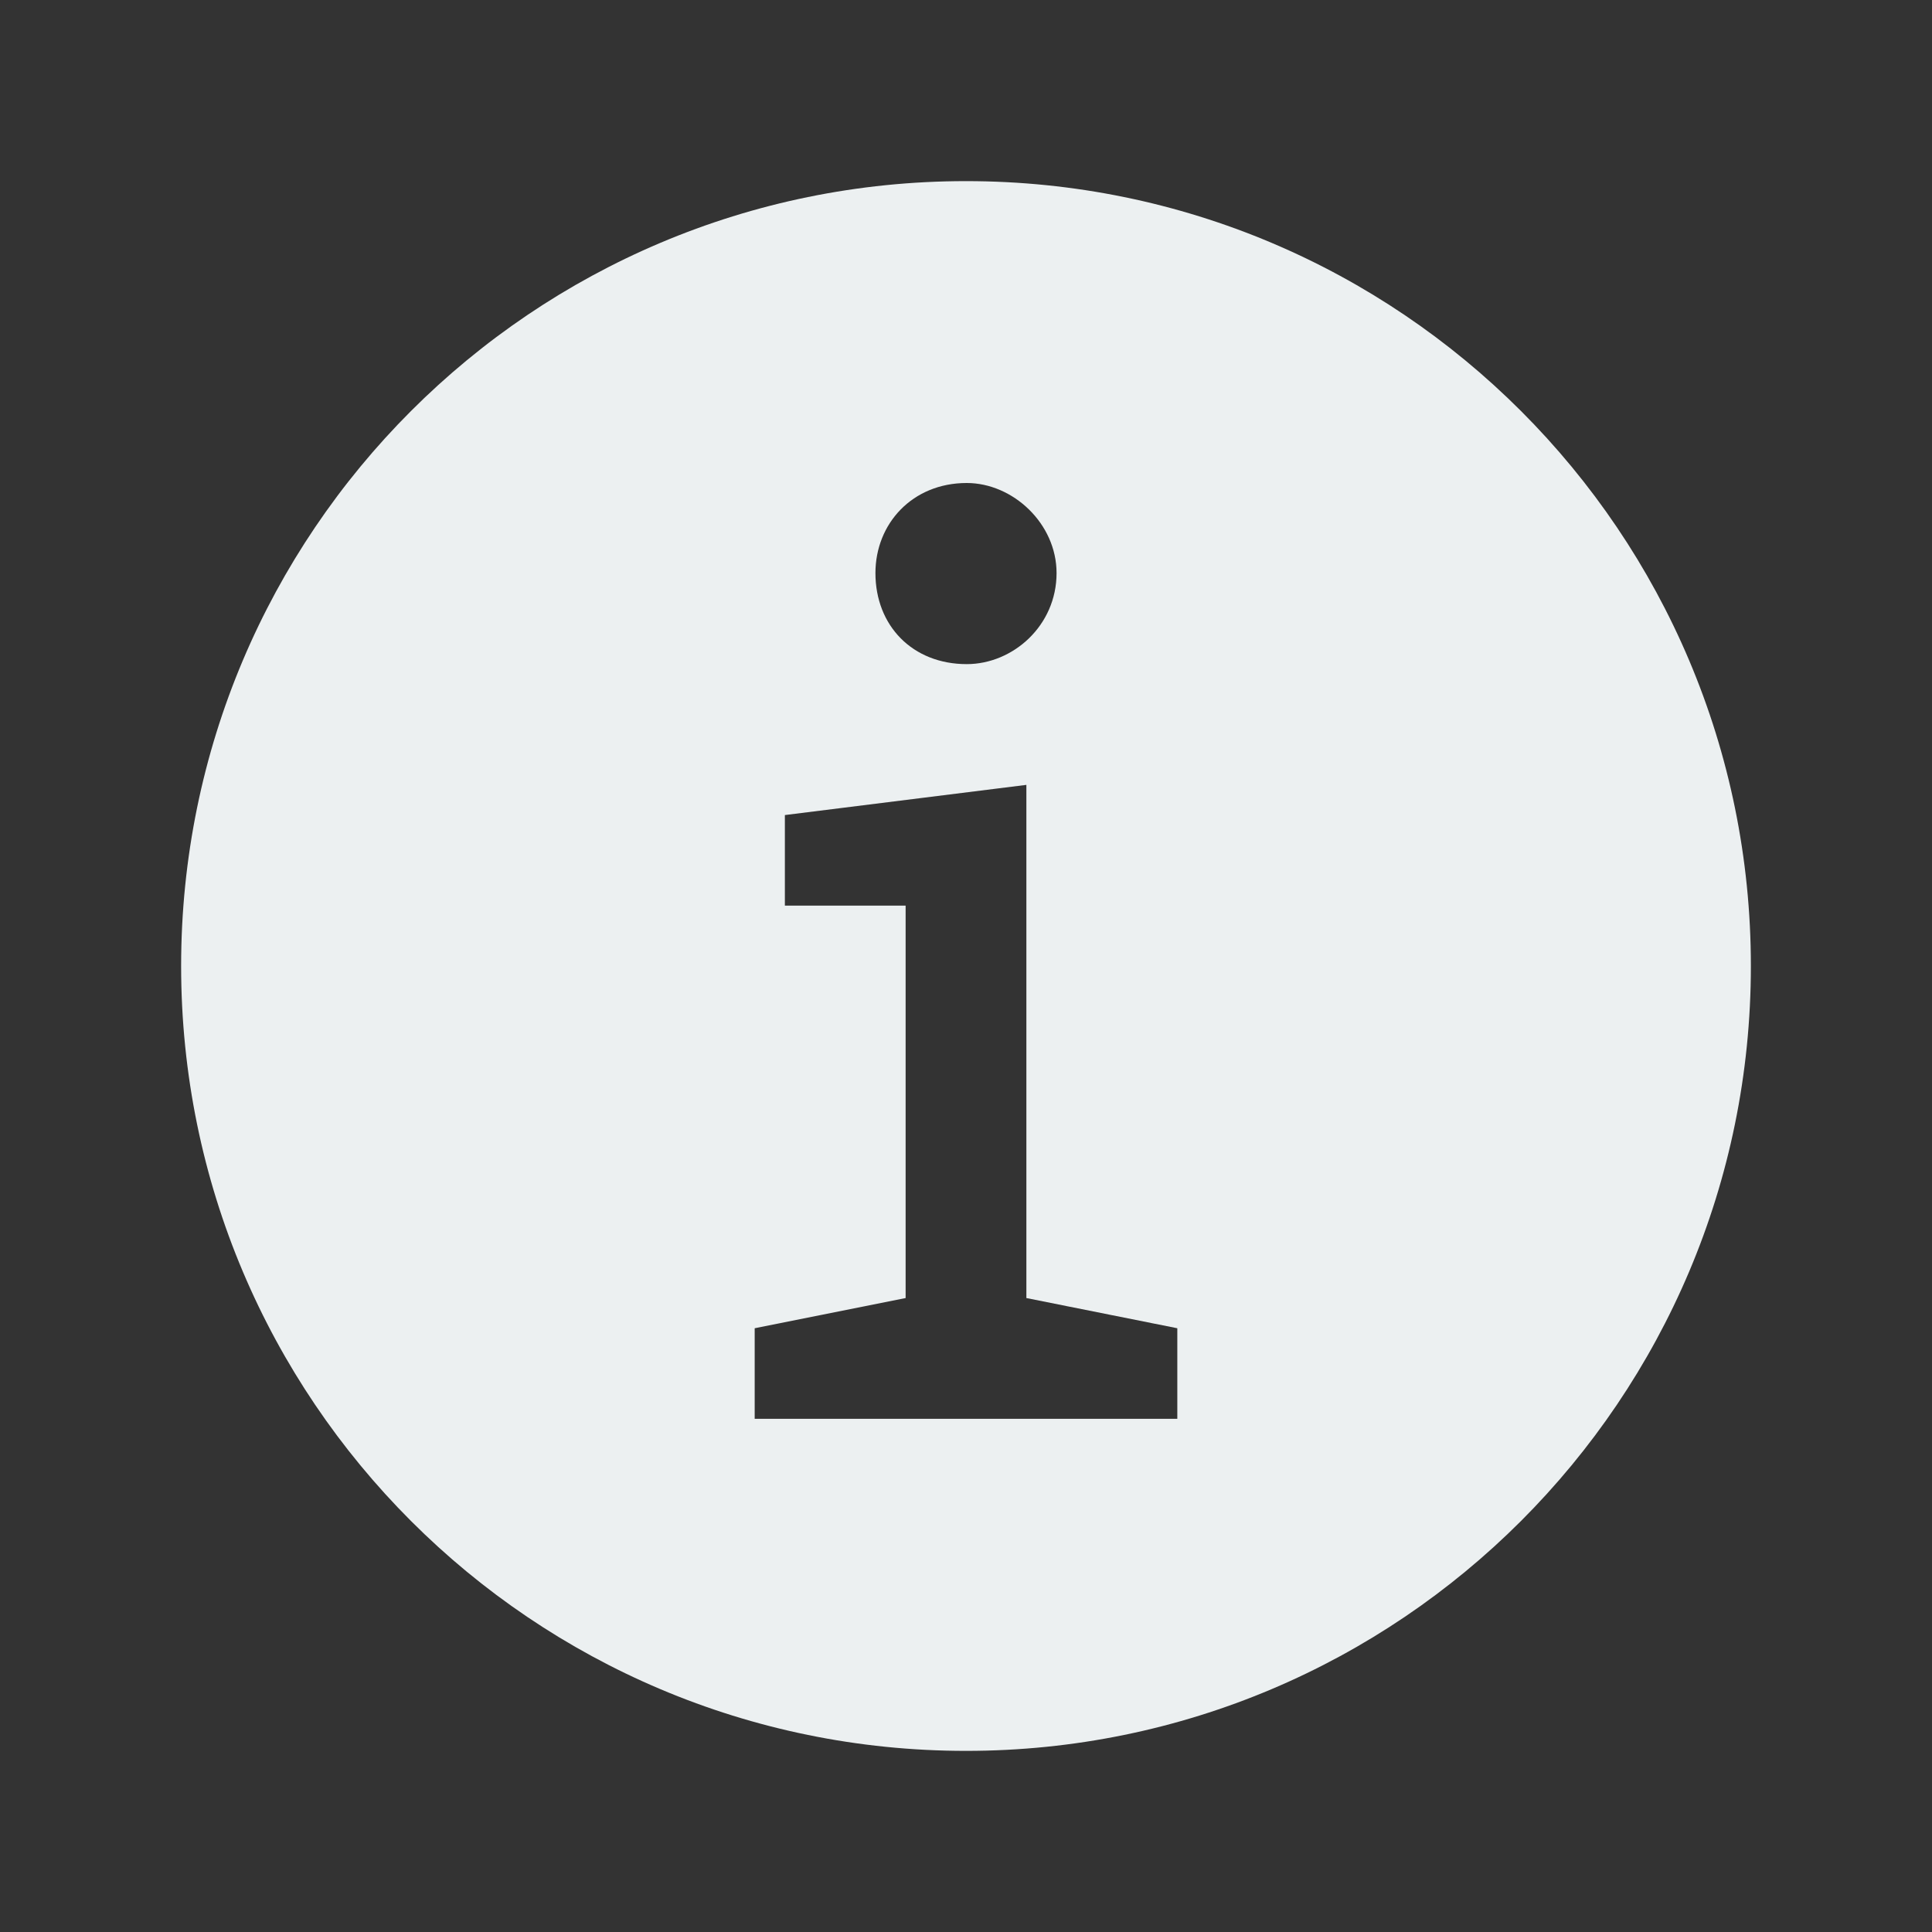 <?xml version="1.0" encoding="UTF-8"?>
<svg xmlns="http://www.w3.org/2000/svg" xmlns:xlink="http://www.w3.org/1999/xlink" viewBox="0 0 32 32" width="32px" height="32px">
<rect x="0" y="0" width="32" height="32" fill="#333333" stroke="none"/>
<g id="surface15991312">
<path style=" stroke:none;fill-rule:nonzero;fill:rgb(92.549%,94.118%,94.51%);fill-opacity:1;" d="M 16 3 C 8.82 3 3 8.82 3 16 C 3 23.18 8.82 29 16 29 C 23.18 29 29 23.18 29 16 C 29 8.82 23.18 3 16 3 Z M 16.012 8 C 16.777 8 17.5 8.672 17.5 9.492 C 17.5 10.363 16.777 11 16.012 11 C 15.113 11 14.5 10.363 14.5 9.492 C 14.5 8.672 15.113 8 16.012 8 Z M 19.5 23.5 L 12.5 23.5 L 12.5 22 L 15 21.5 L 15 15 L 13 15 L 13 13.5 L 17 13 L 17 21.5 L 19.5 22 Z M 19.5 23.5 "/>
</g>
</svg>
